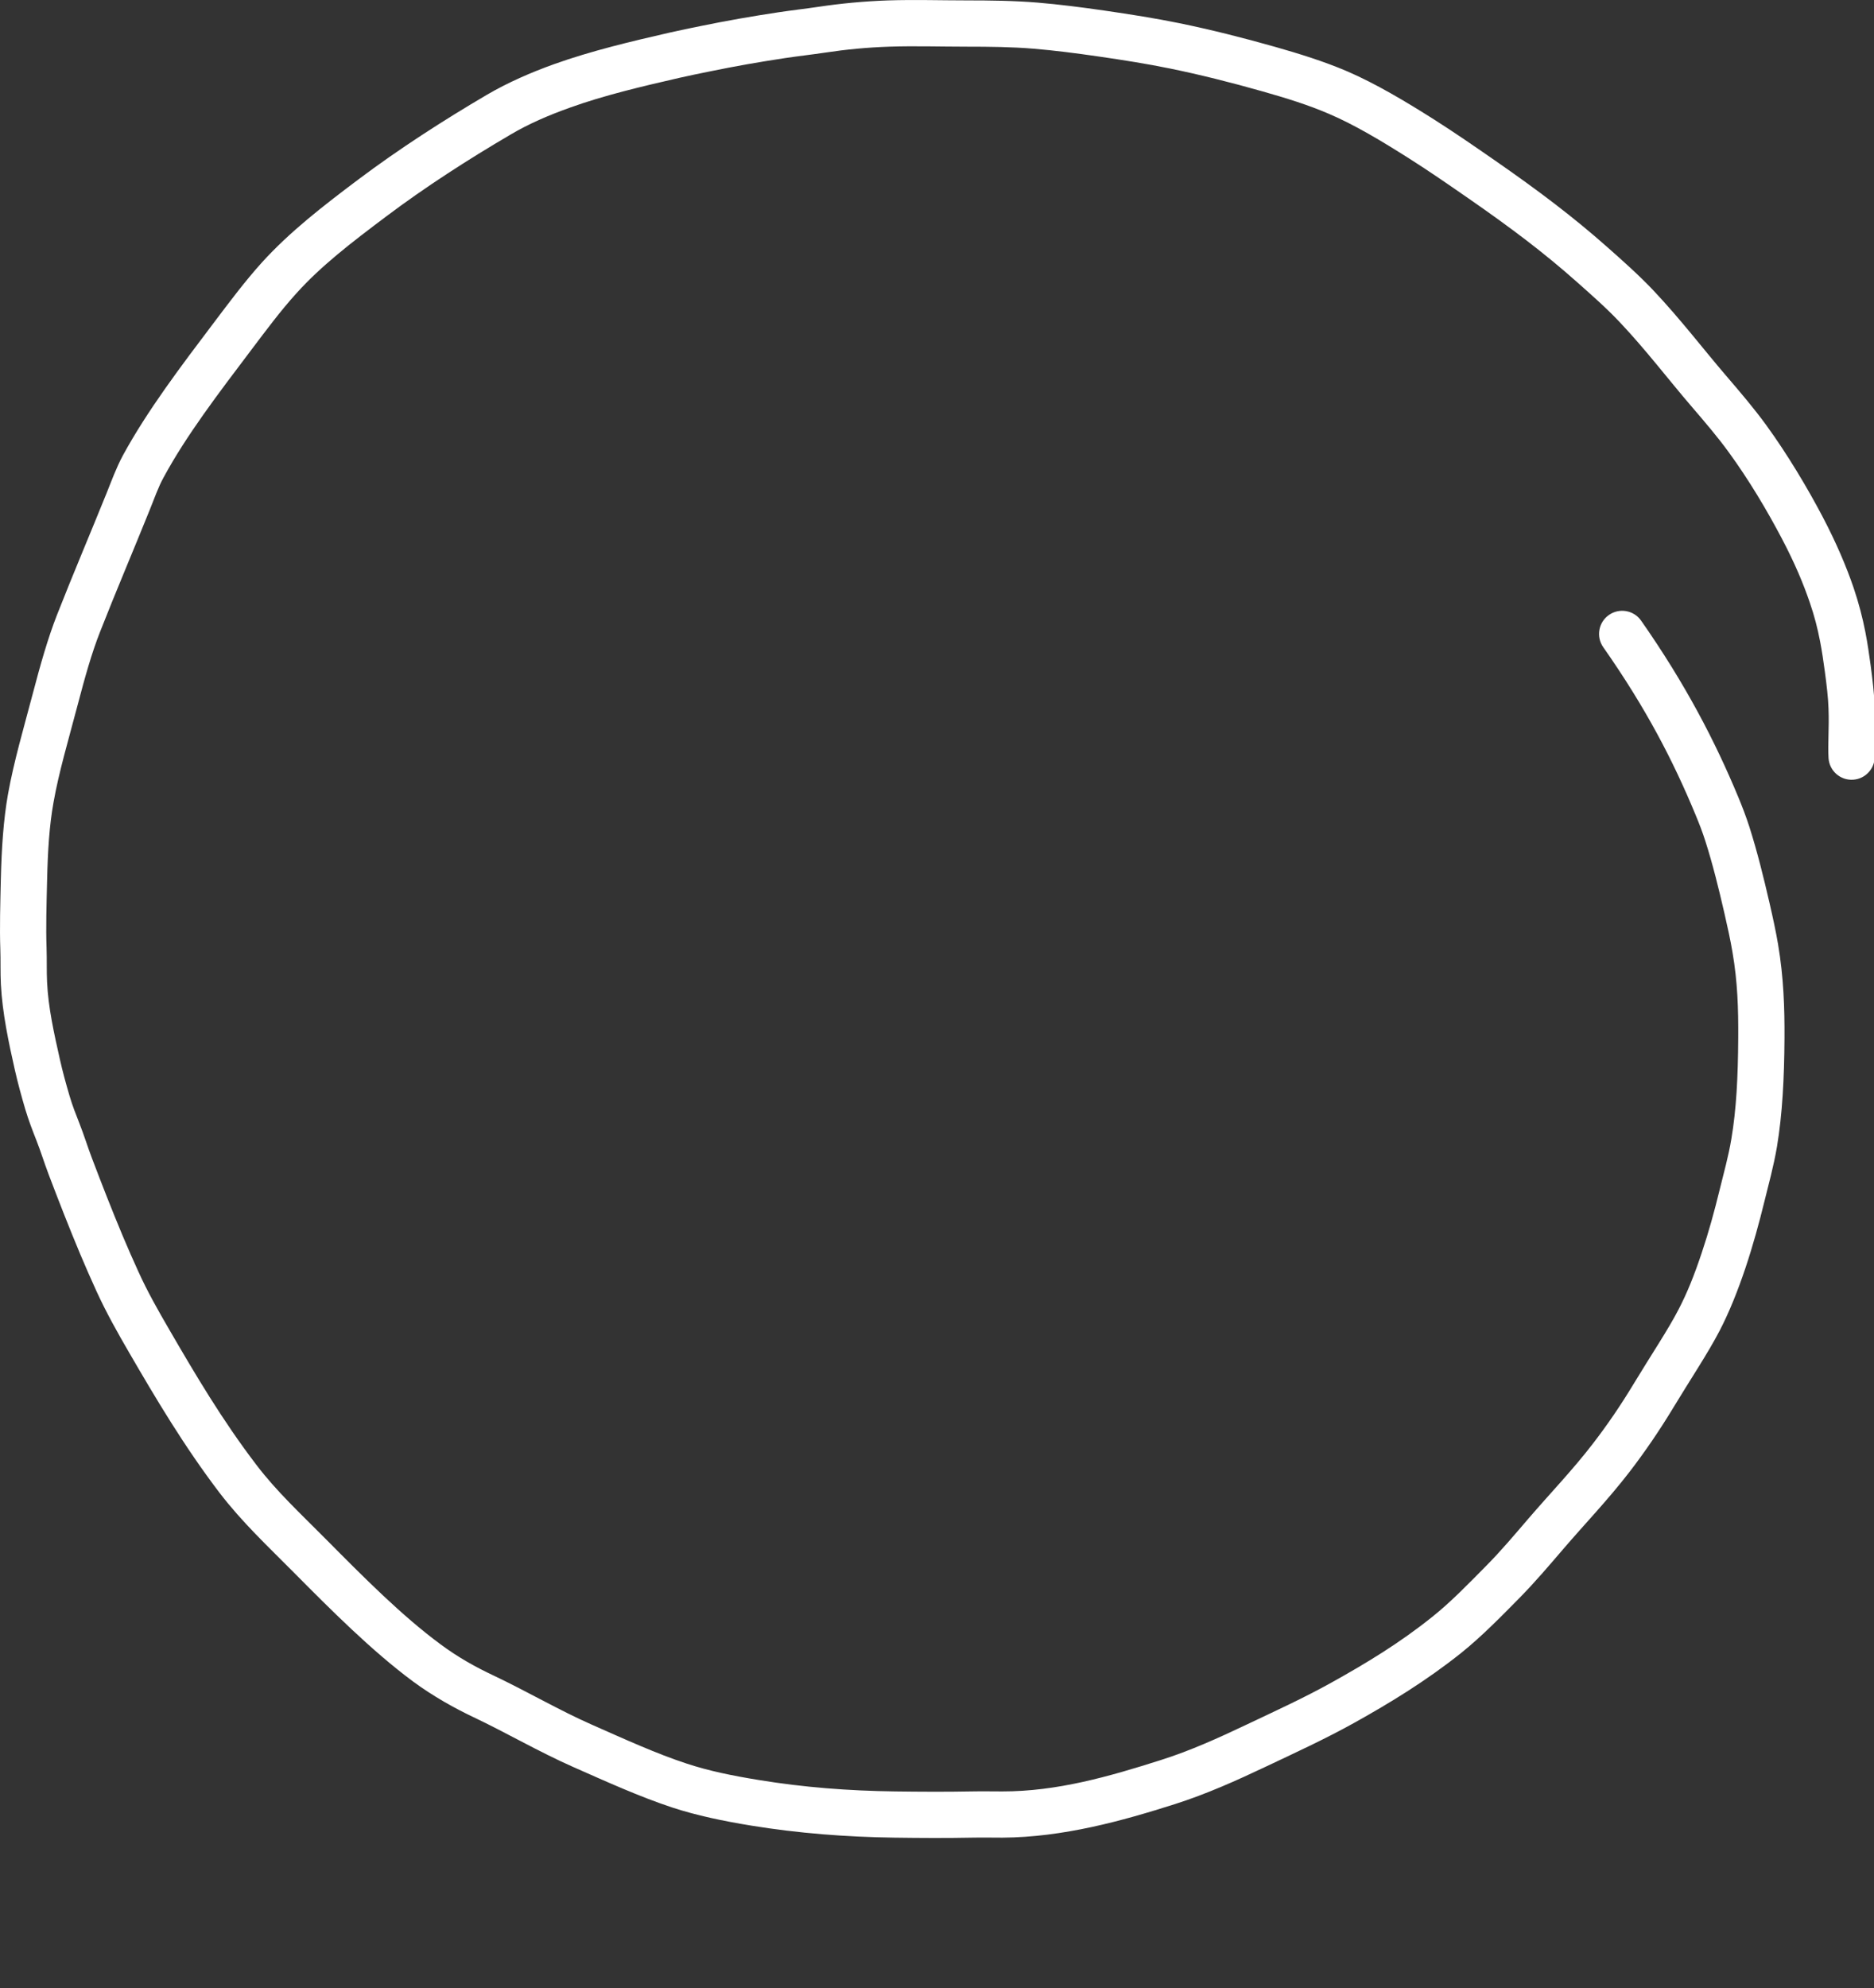 <?xml version="1.0" encoding="utf-8"?>
<!-- Generator: Adobe Illustrator 16.0.0, SVG Export Plug-In . SVG Version: 6.00 Build 0)  -->
<!DOCTYPE svg PUBLIC "-//W3C//DTD SVG 1.1//EN" "http://www.w3.org/Graphics/SVG/1.1/DTD/svg11.dtd">
<svg version="1.1" id="Ebene_1" xmlns="http://www.w3.org/2000/svg" xmlns:xlink="http://www.w3.org/1999/xlink" x="0px" y="0px"
	 width="272.326px" height="288.779px" viewBox="0 0 272.326 288.779" enable-background="new 0 0 272.326 288.779"
	 xml:space="preserve">
<rect x="0" y="0" width="272.326" height="288.779" fill="#333333" stroke="none"/>
<path fill="#FFFFFF" d="M272.427,102.643c-0.068-1.83-0.311-3.932-0.588-5.991c-0.206-1.521-0.445-3.18-0.763-4.816
	c-0.398-2.04-0.952-4.218-1.736-6.522c-0.997-2.909-2.438-6.365-4.5-10.289c-2.2-4.175-5.071-9.002-8.19-13.293
	c-1.76-2.415-3.748-4.749-5.906-7.263c-3.108-3.619-6.498-8.065-10.467-12.273c-2.123-2.241-4.481-4.331-6.686-6.282
	c-4.913-4.354-10.052-8.245-16.416-12.652c-2.797-1.938-5.771-3.998-8.779-5.904c-4.16-2.637-8.478-5.208-12.605-6.991
	c-3.404-1.458-7.038-2.577-10.439-3.545c-4.763-1.354-9.531-2.547-14.015-3.463c-3.423-0.697-7.03-1.271-10.783-1.814
	c-3.358-0.488-6.688-0.908-9.754-1.165c-3.427-0.284-6.905-0.321-10.313-0.323c-3.707,0-7.599-0.124-11.438,0.002
	c-3.503,0.119-6.956,0.457-10.095,0.928c-1.869,0.28-3.853,0.499-5.912,0.81c-3.721,0.56-7.504,1.221-11.192,1.979
	c-1.501,0.312-3.042,0.613-4.6,0.973c-5.563,1.275-11.354,2.646-16.732,4.569c-3.354,1.204-6.709,2.668-9.696,4.411
	c-6.384,3.745-12.856,7.916-18.784,12.368c-5.123,3.85-9.93,7.572-13.976,12.027c-2.495,2.765-4.775,5.825-6.909,8.647
	c-4.848,6.415-9.715,12.819-13.292,19.38c-0.988,1.844-1.685,3.786-2.357,5.449c-2.345,5.815-4.839,11.656-7.213,17.7
	c-1.36,3.475-2.441,7.331-3.513,11.409c-1.298,4.935-2.76,9.864-3.621,14.682c-0.662,3.753-0.926,7.868-1.032,12.267
	c-0.085,3.595-0.185,7.117-0.076,10.238c0.057,1.544-0.008,3.244,0.08,5.086c0.22,4.216,1.14,8.479,2.022,12.396
	c0.44,1.948,0.978,3.896,1.517,5.729c0.478,1.609,1.08,3.162,1.638,4.576c0.588,1.484,1.092,3.138,1.758,4.897
	c1.442,3.798,2.97,7.718,4.568,11.531c0.768,1.832,1.578,3.666,2.391,5.449c1.432,3.131,3.097,6.079,4.772,8.963
	c3.81,6.556,7.938,13.525,13.099,20.303c3.298,4.308,7.101,7.855,10.724,11.508c5.506,5.551,11.361,11.424,17.372,15.891
	c2.97,2.19,6.107,3.924,8.823,5.211c4.694,2.219,9.415,4.99,14.485,7.233c4.776,2.109,9.607,4.305,14.385,5.884
	c3.548,1.163,7.442,1.973,11.508,2.635c6.861,1.116,13.811,1.649,20.733,1.744c3.81,0.054,7.686,0.074,11.359,0
	c1.541-0.031,3.007,0.004,4.391,0.002c8.852-0.056,17.405-2.438,25.043-4.866c4.637-1.479,9.045-3.463,13.207-5.436
	c4.227-2.001,8.605-4.008,12.811-6.342c5.285-2.938,10.567-6.168,15.603-10.188c3.031-2.434,5.817-5.305,8.379-7.893
	c2.396-2.426,4.527-4.957,6.478-7.227c3.07-3.58,6.441-7.082,9.586-11.153c2.219-2.883,4.388-6.053,6.358-9.313
	c2.474-4.099,5.003-7.858,6.747-11.203c1.401-2.703,2.628-5.756,3.768-9.149c1.072-3.203,1.982-6.522,2.738-9.603
	c0.614-2.51,1.351-5.134,1.84-8.021c0.778-4.691,1.054-9.902,1.088-15.762c0.022-4.303-0.115-8.786-0.936-13.63
	c-0.316-1.853-0.751-3.872-1.252-6.04c-0.84-3.642-1.775-7.426-2.904-10.969c-0.49-1.531-1.07-3.032-1.638-4.395
	c-3.327-8.005-7.623-16.329-14.103-25.591c-1.064-1.52-3.159-1.888-4.68-0.823c-1.52,1.063-1.89,3.159-0.824,4.679
	c6.256,8.92,10.188,16.565,13.399,24.313c0.536,1.291,1.019,2.523,1.443,3.862c1.063,3.32,1.93,6.843,2.758,10.436
	c0.489,2.122,0.886,3.954,1.175,5.658c0.76,4.403,0.863,8.275,0.84,12.463c-0.031,5.714-0.271,10.391-0.996,14.688
	c-0.42,2.54-1.096,4.911-1.738,7.534c-0.731,2.988-1.567,6.042-2.584,9.065c-1.077,3.225-2.104,5.786-3.356,8.188
	c-1.539,2.975-3.979,6.594-6.537,10.826c-1.872,3.103-3.827,5.962-5.93,8.688c-2.913,3.79-6.162,7.154-9.361,10.876
	c-1.974,2.298-3.944,4.648-6.155,6.878c-2.588,2.616-5.101,5.224-7.799,7.372c-4.701,3.77-9.502,6.688-14.67,9.561
	c-3.972,2.211-8.156,4.124-12.422,6.144c-4.105,1.947-8.095,3.751-12.367,5.104c-7.529,2.395-15.084,4.561-23.023,4.552
	c-1.29,0.002-2.825-0.032-4.508,0c-3.586,0.071-7.352,0.052-11.133,0c-6.713-0.09-13.164-0.582-19.743-1.657
	c-3.933-0.64-7.317-1.336-10.487-2.386c-4.422-1.449-8.96-3.522-13.772-5.648c-4.718-2.075-9.361-4.807-14.325-7.16
	c-2.523-1.191-5.09-2.596-7.697-4.537c-5.596-4.132-11.1-9.676-16.603-15.222c-3.718-3.748-7.213-6.979-10.151-10.851
	c-4.938-6.466-8.836-13.072-12.631-19.604c-1.656-2.849-3.162-5.505-4.468-8.376c-0.798-1.748-1.566-3.484-2.307-5.254
	c-1.567-3.74-3.054-7.553-4.485-11.324c-0.591-1.551-1.108-3.239-1.789-4.976c-0.554-1.404-1.052-2.675-1.443-4.011
	c-0.524-1.778-1.005-3.517-1.407-5.308c-0.878-3.896-1.698-7.599-1.867-11.25c-0.079-1.548-0.014-3.199-0.075-4.992
	c-0.105-2.893-0.007-6.229,0.079-9.84c0.101-4.275,0.325-7.887,0.929-11.252c0.782-4.432,2.178-9.11,3.504-14.148
	c1.06-4.031,2.031-7.521,3.269-10.662c2.337-5.951,4.82-11.764,7.19-17.643c0.727-1.801,1.28-3.396,2.03-4.755
	c3.303-6.102,7.893-12.11,12.749-18.536c2.15-2.843,4.25-5.676,6.532-8.192c3.622-4.025,7.937-7.335,13.029-11.162
	c5.729-4.308,11.885-8.271,18.146-11.942c2.627-1.548,5.416-2.756,8.567-3.885c5.01-1.803,10.423-3.073,15.967-4.346
	c1.454-0.335,2.921-0.624,4.453-0.938c3.588-0.739,7.193-1.371,10.835-1.919c1.928-0.29,3.908-0.508,5.91-0.807
	c2.962-0.447,6.031-0.75,9.319-0.859c3.616-0.121,7.396,0,11.211,0.002c3.375,0.002,6.574,0.031,9.755,0.3
	c2.921,0.243,6.051,0.639,9.35,1.118c3.71,0.537,7.127,1.081,10.403,1.75c4.335,0.885,8.861,2.017,13.52,3.341
	c3.336,0.949,6.563,1.936,9.627,3.258c3.703,1.583,7.575,3.902,11.661,6.492c2.894,1.832,5.755,3.814,8.552,5.752
	c6.262,4.336,11.066,7.97,15.783,12.156c2.207,1.956,4.353,3.847,6.26,5.872c3.731,3.942,7.01,8.255,10.252,12.035
	c2.152,2.507,3.972,4.636,5.572,6.841c2.938,4.026,5.567,8.457,7.678,12.467c1.941,3.684,3.17,6.646,4.088,9.334
	c0.707,2.06,1.139,3.775,1.498,5.633c0.289,1.474,0.498,2.938,0.701,4.432c0.269,1.995,0.479,3.788,0.53,5.334
	c0.114,2.987-0.124,5.128,0.007,7.244c0.127,1.851,1.73,3.249,3.582,3.121c1.851-0.125,3.247-1.729,3.121-3.582
	C272.306,108.21,272.545,106.028,272.427,102.643z"/>
</svg>
